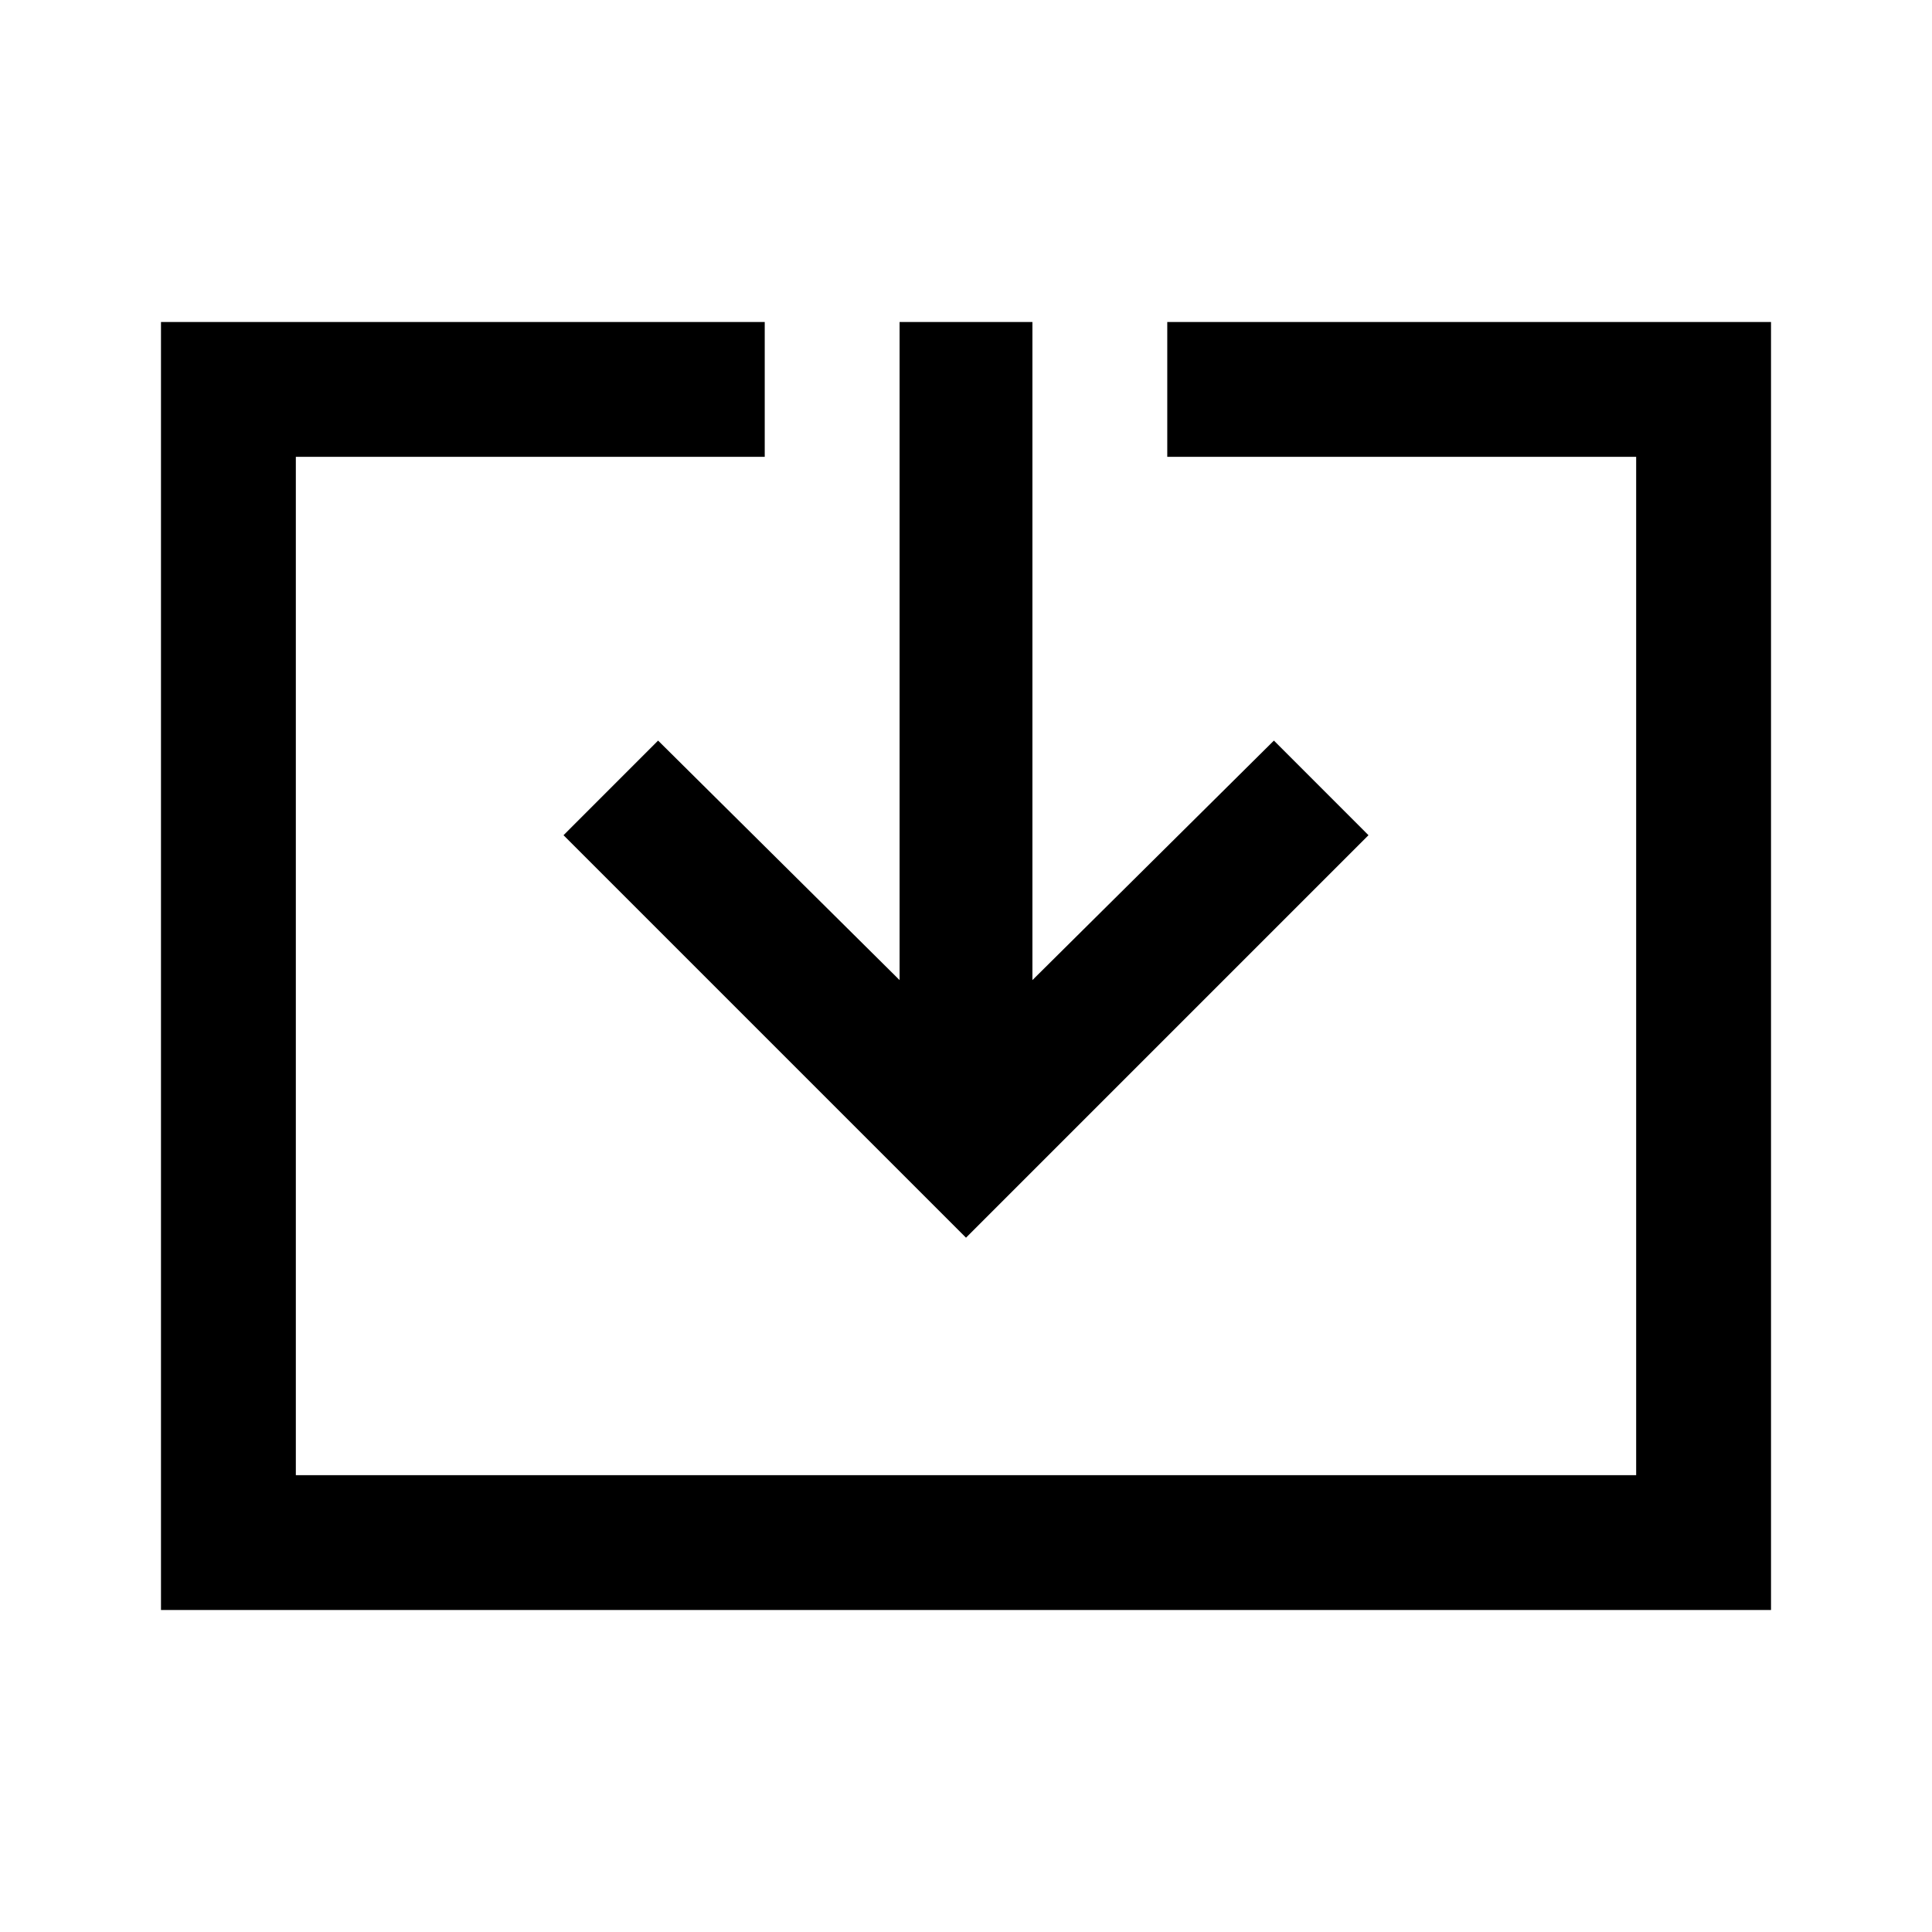 <svg xmlns="http://www.w3.org/2000/svg" height="40" width="40"><path d="M3.333 33.333V6.667H15.833V9.458H6.125V30.542H33.875V9.458H24.167V6.667H36.667V33.333ZM20 25.625 11.667 17.292 13.625 15.333 18.625 20.292V6.667H21.375V20.292L26.375 15.333L28.333 17.292Z"/></svg>